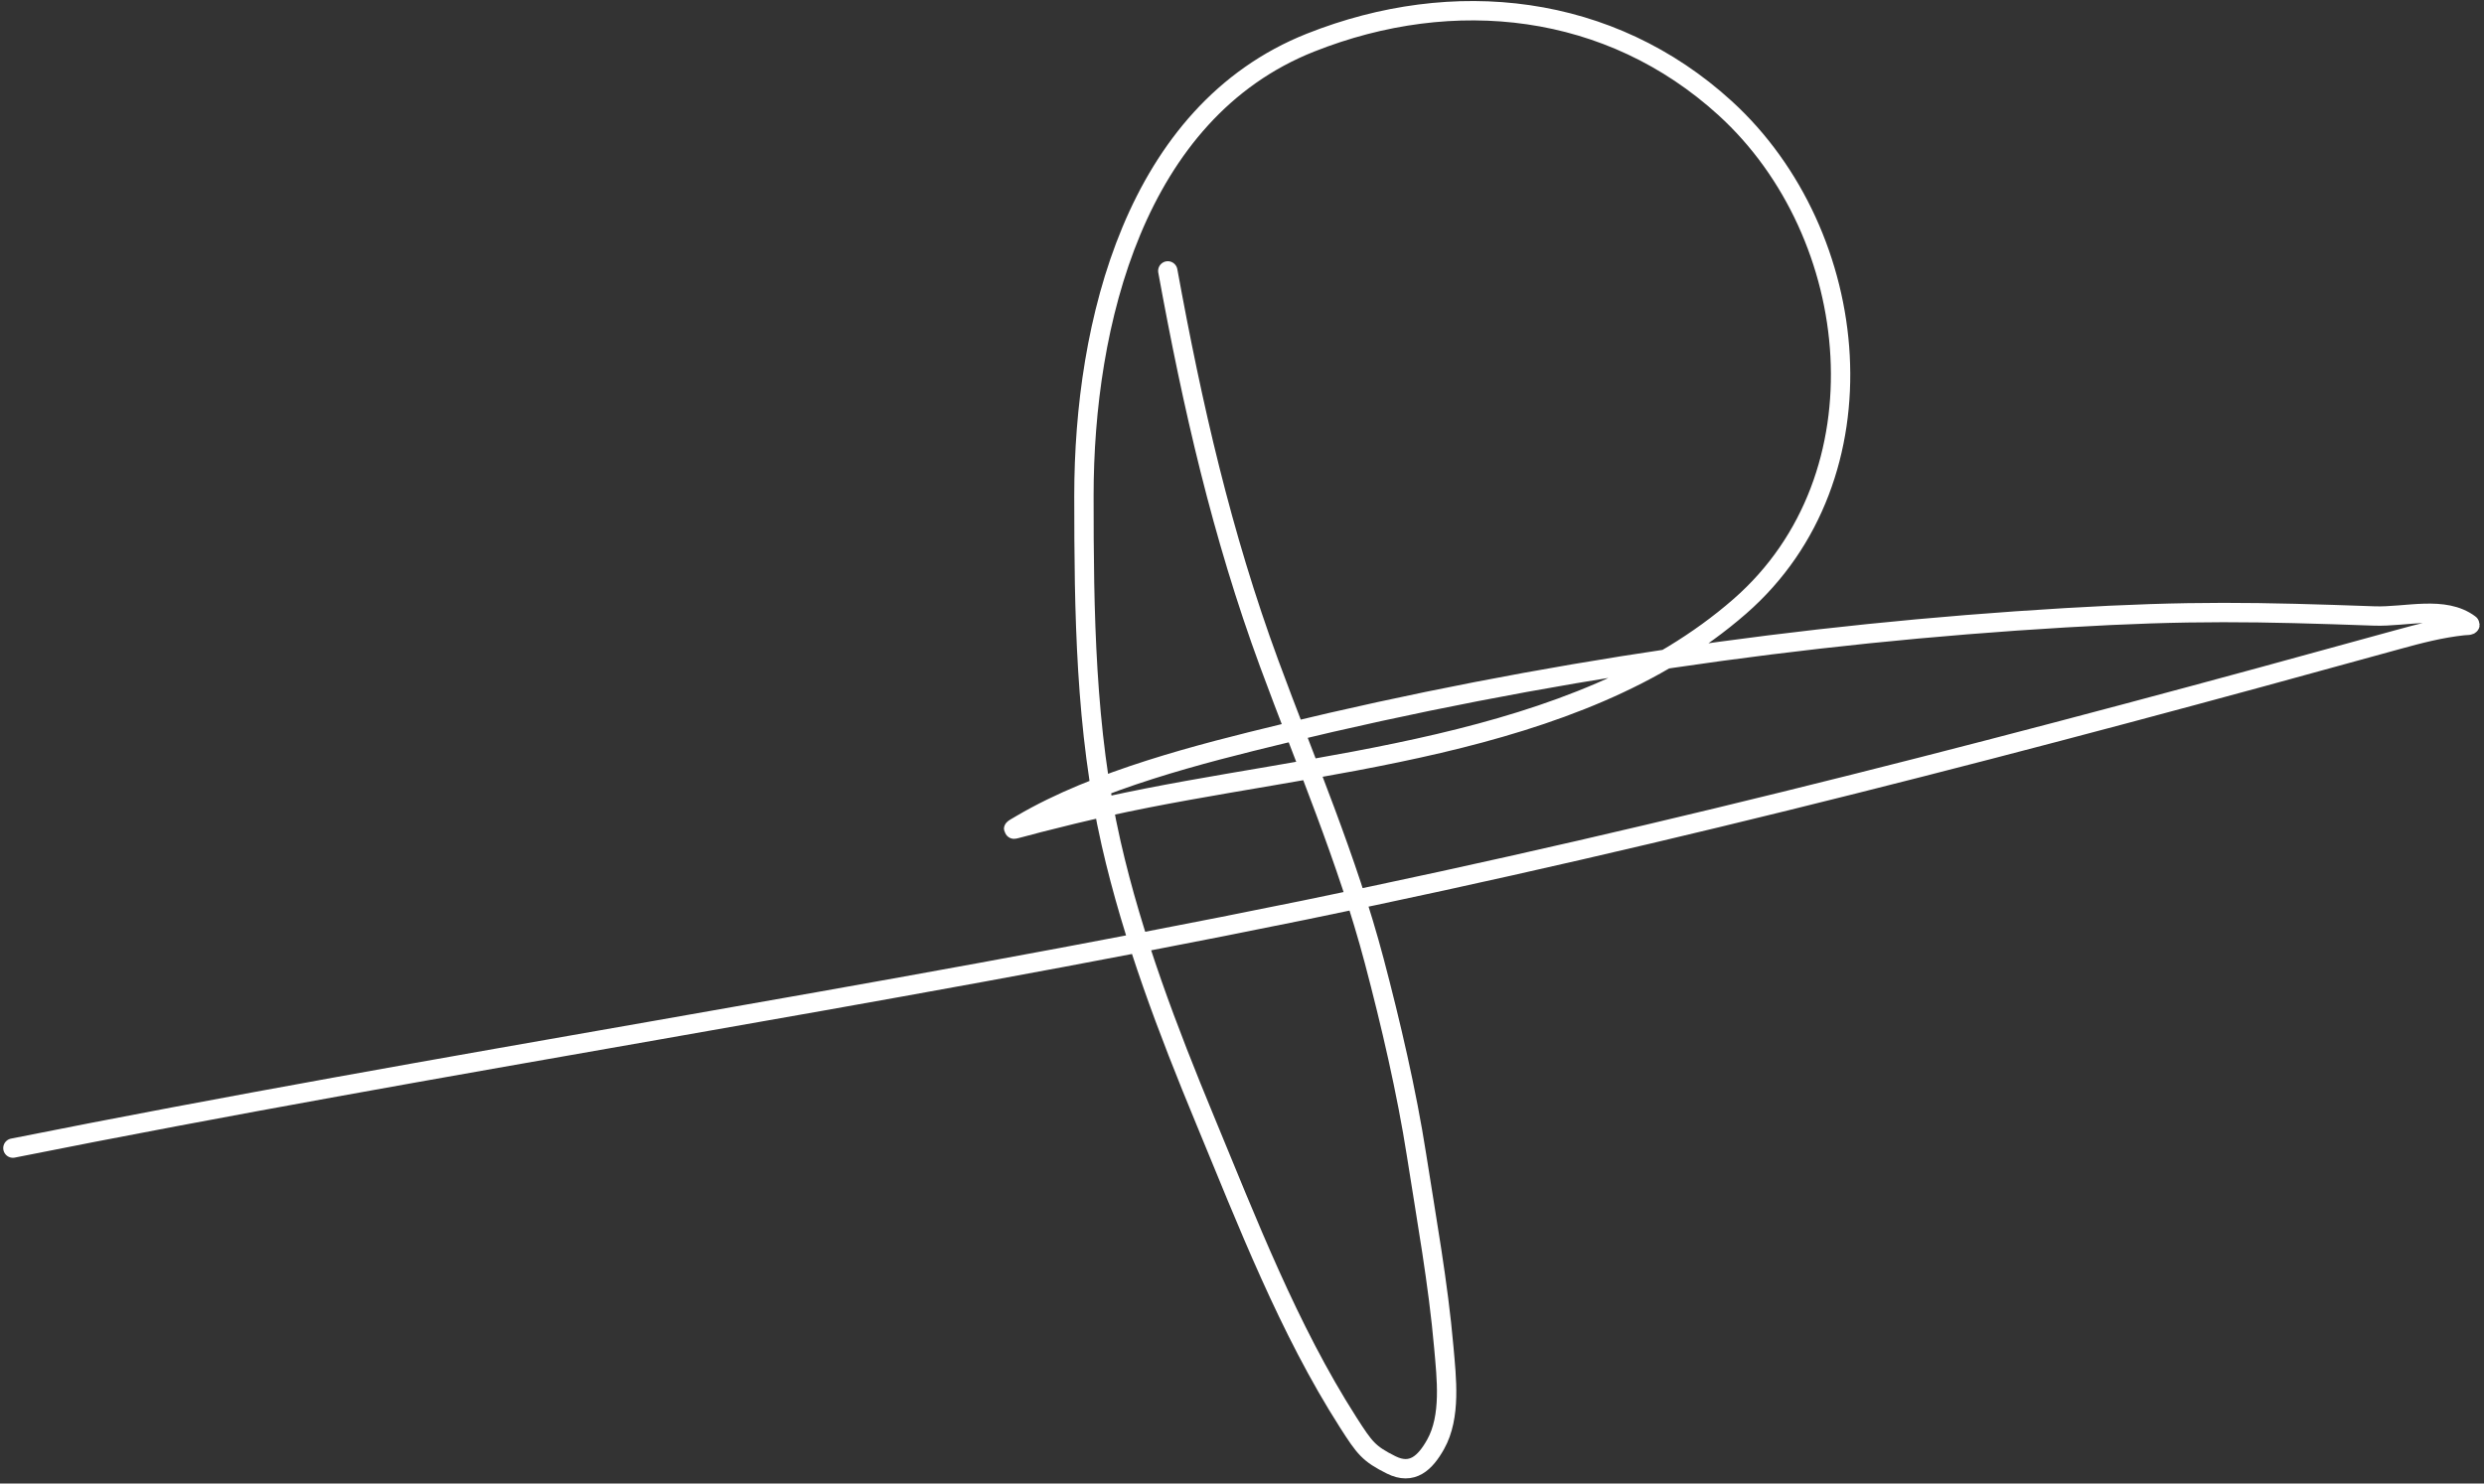 <svg width="385" height="230" viewBox="0 0 385 230" fill="none" xmlns="http://www.w3.org/2000/svg">
<rect x="0" y="0" width="385" height="230" fill="#333333" stroke="none"/>
<path d="M181 42C184.817 62.909 189.365 82.919 196.722 102.889C202.341 118.139 208.841 133.255 213 149C215.544 158.632 218.026 169.29 219.556 179.111C221.083 188.918 222.92 199.028 223.778 208.889C224.19 213.635 224.935 219.616 222.5 223.944C220.901 226.787 218.892 228.751 215.611 227.111C212.15 225.381 211.521 224.529 208.944 220.5C199.694 206.034 193.313 189.453 186.778 173.667C181.015 159.747 175.576 145.509 172.222 130.778C168.207 113.14 168 94.811 168 76.833C168 50.249 175.901 17.415 203.111 6.611C225.328 -2.21 249.556 0.511 267.389 16.778C288.83 36.335 292.682 73.9 269.667 94C243.958 116.452 203.584 117.936 171.667 125C167.745 125.868 164.815 126.58 161 127.556C160.09 127.788 159.187 128.044 158.278 128.278C156.74 128.673 156.654 128.763 158.333 127.778C170.115 120.862 186.059 116.861 198.778 113.778C238.626 104.118 279.193 98.204 320.111 95.778C339.575 94.624 349.909 94.859 368 95.5C372.941 95.675 378.822 93.811 382.778 96.778C383.051 96.983 382.117 96.963 381.778 97C378.305 97.375 374.986 98.233 371.611 99.167C315.337 114.732 259.418 129.389 202.111 141.111C135.652 154.705 68.451 164.71 2 178" stroke="white" stroke-width="3" stroke-linecap="round"/>
</svg>
